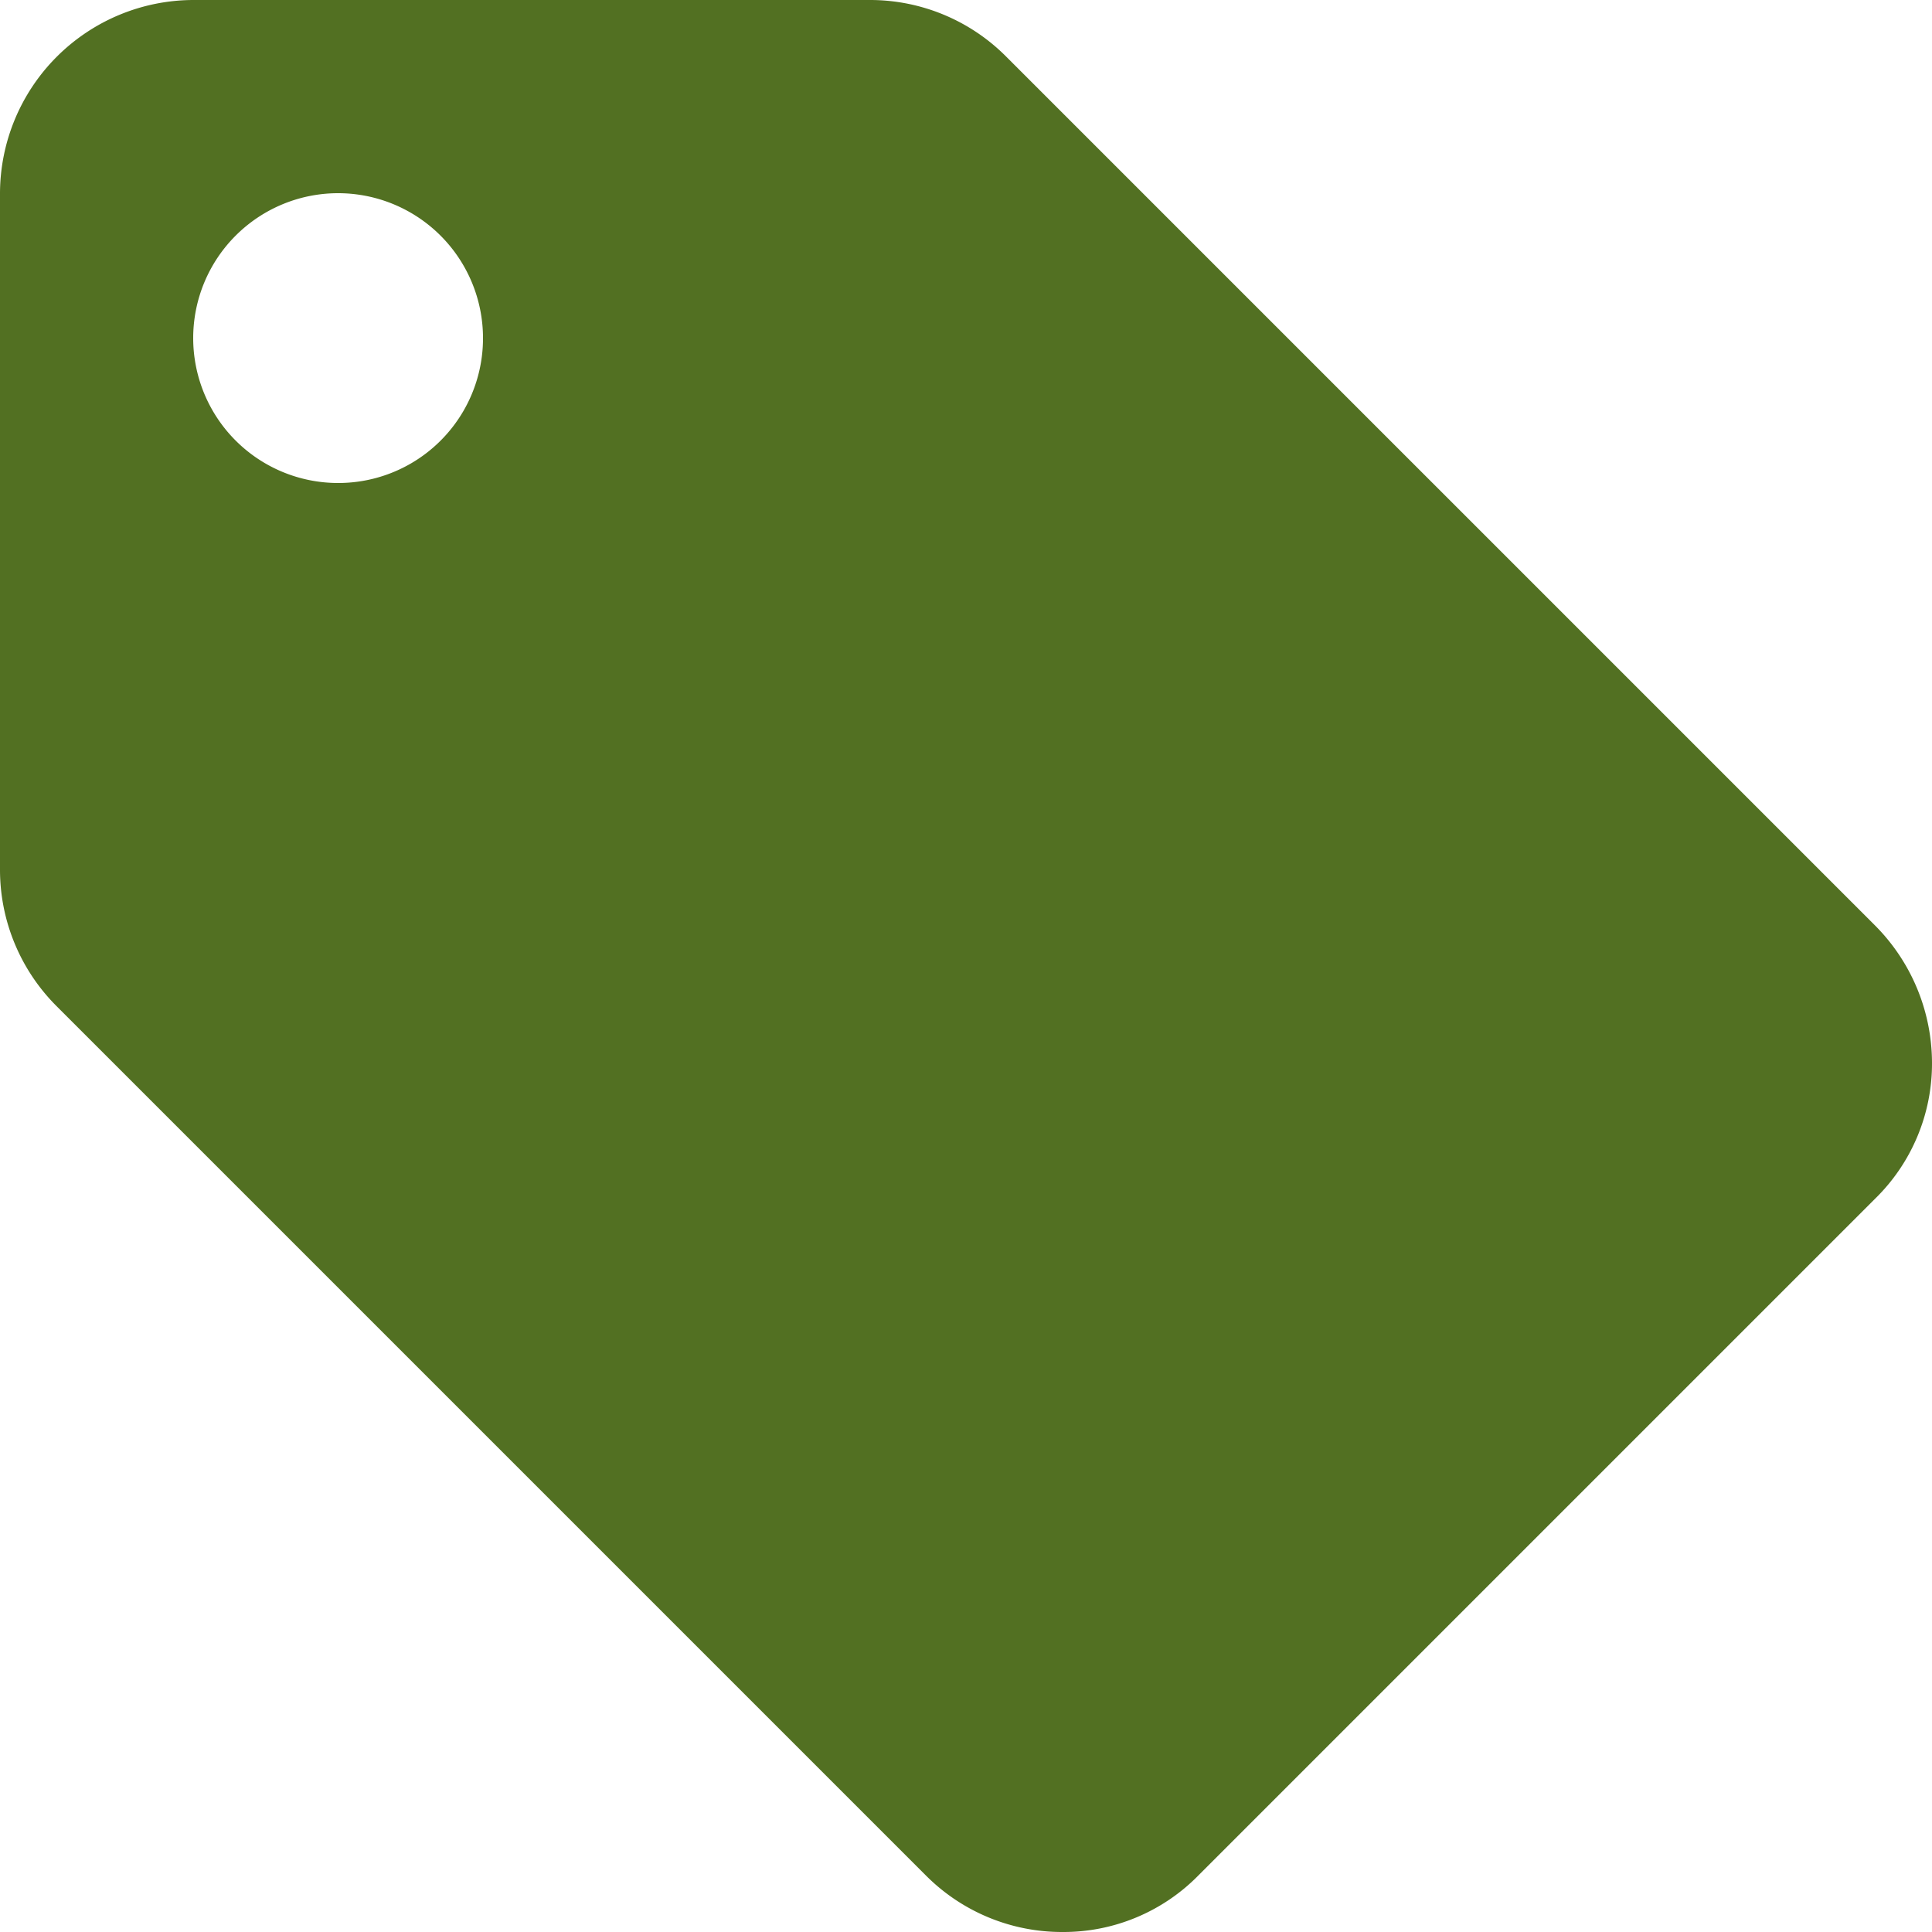 <svg xmlns="http://www.w3.org/2000/svg" width="30" height="30" viewBox="0 0 30 30">
  <path id="Icon_material-local-offer" data-name="Icon material-local-offer" d="M32.115,17.37l-13.5-13.5A2.981,2.981,0,0,0,16.5,3H6A3.009,3.009,0,0,0,3,6V16.5a2.993,2.993,0,0,0,.885,2.13l13.5,13.5A2.981,2.981,0,0,0,19.5,33a2.933,2.933,0,0,0,2.115-.885l10.5-10.5A2.933,2.933,0,0,0,33,19.5a3.03,3.03,0,0,0-.885-2.13ZM8.25,10.5A2.25,2.25,0,1,1,10.5,8.25,2.247,2.247,0,0,1,8.25,10.5Z" transform="translate(-3 -3)" fill="#527022"/>
</svg>
